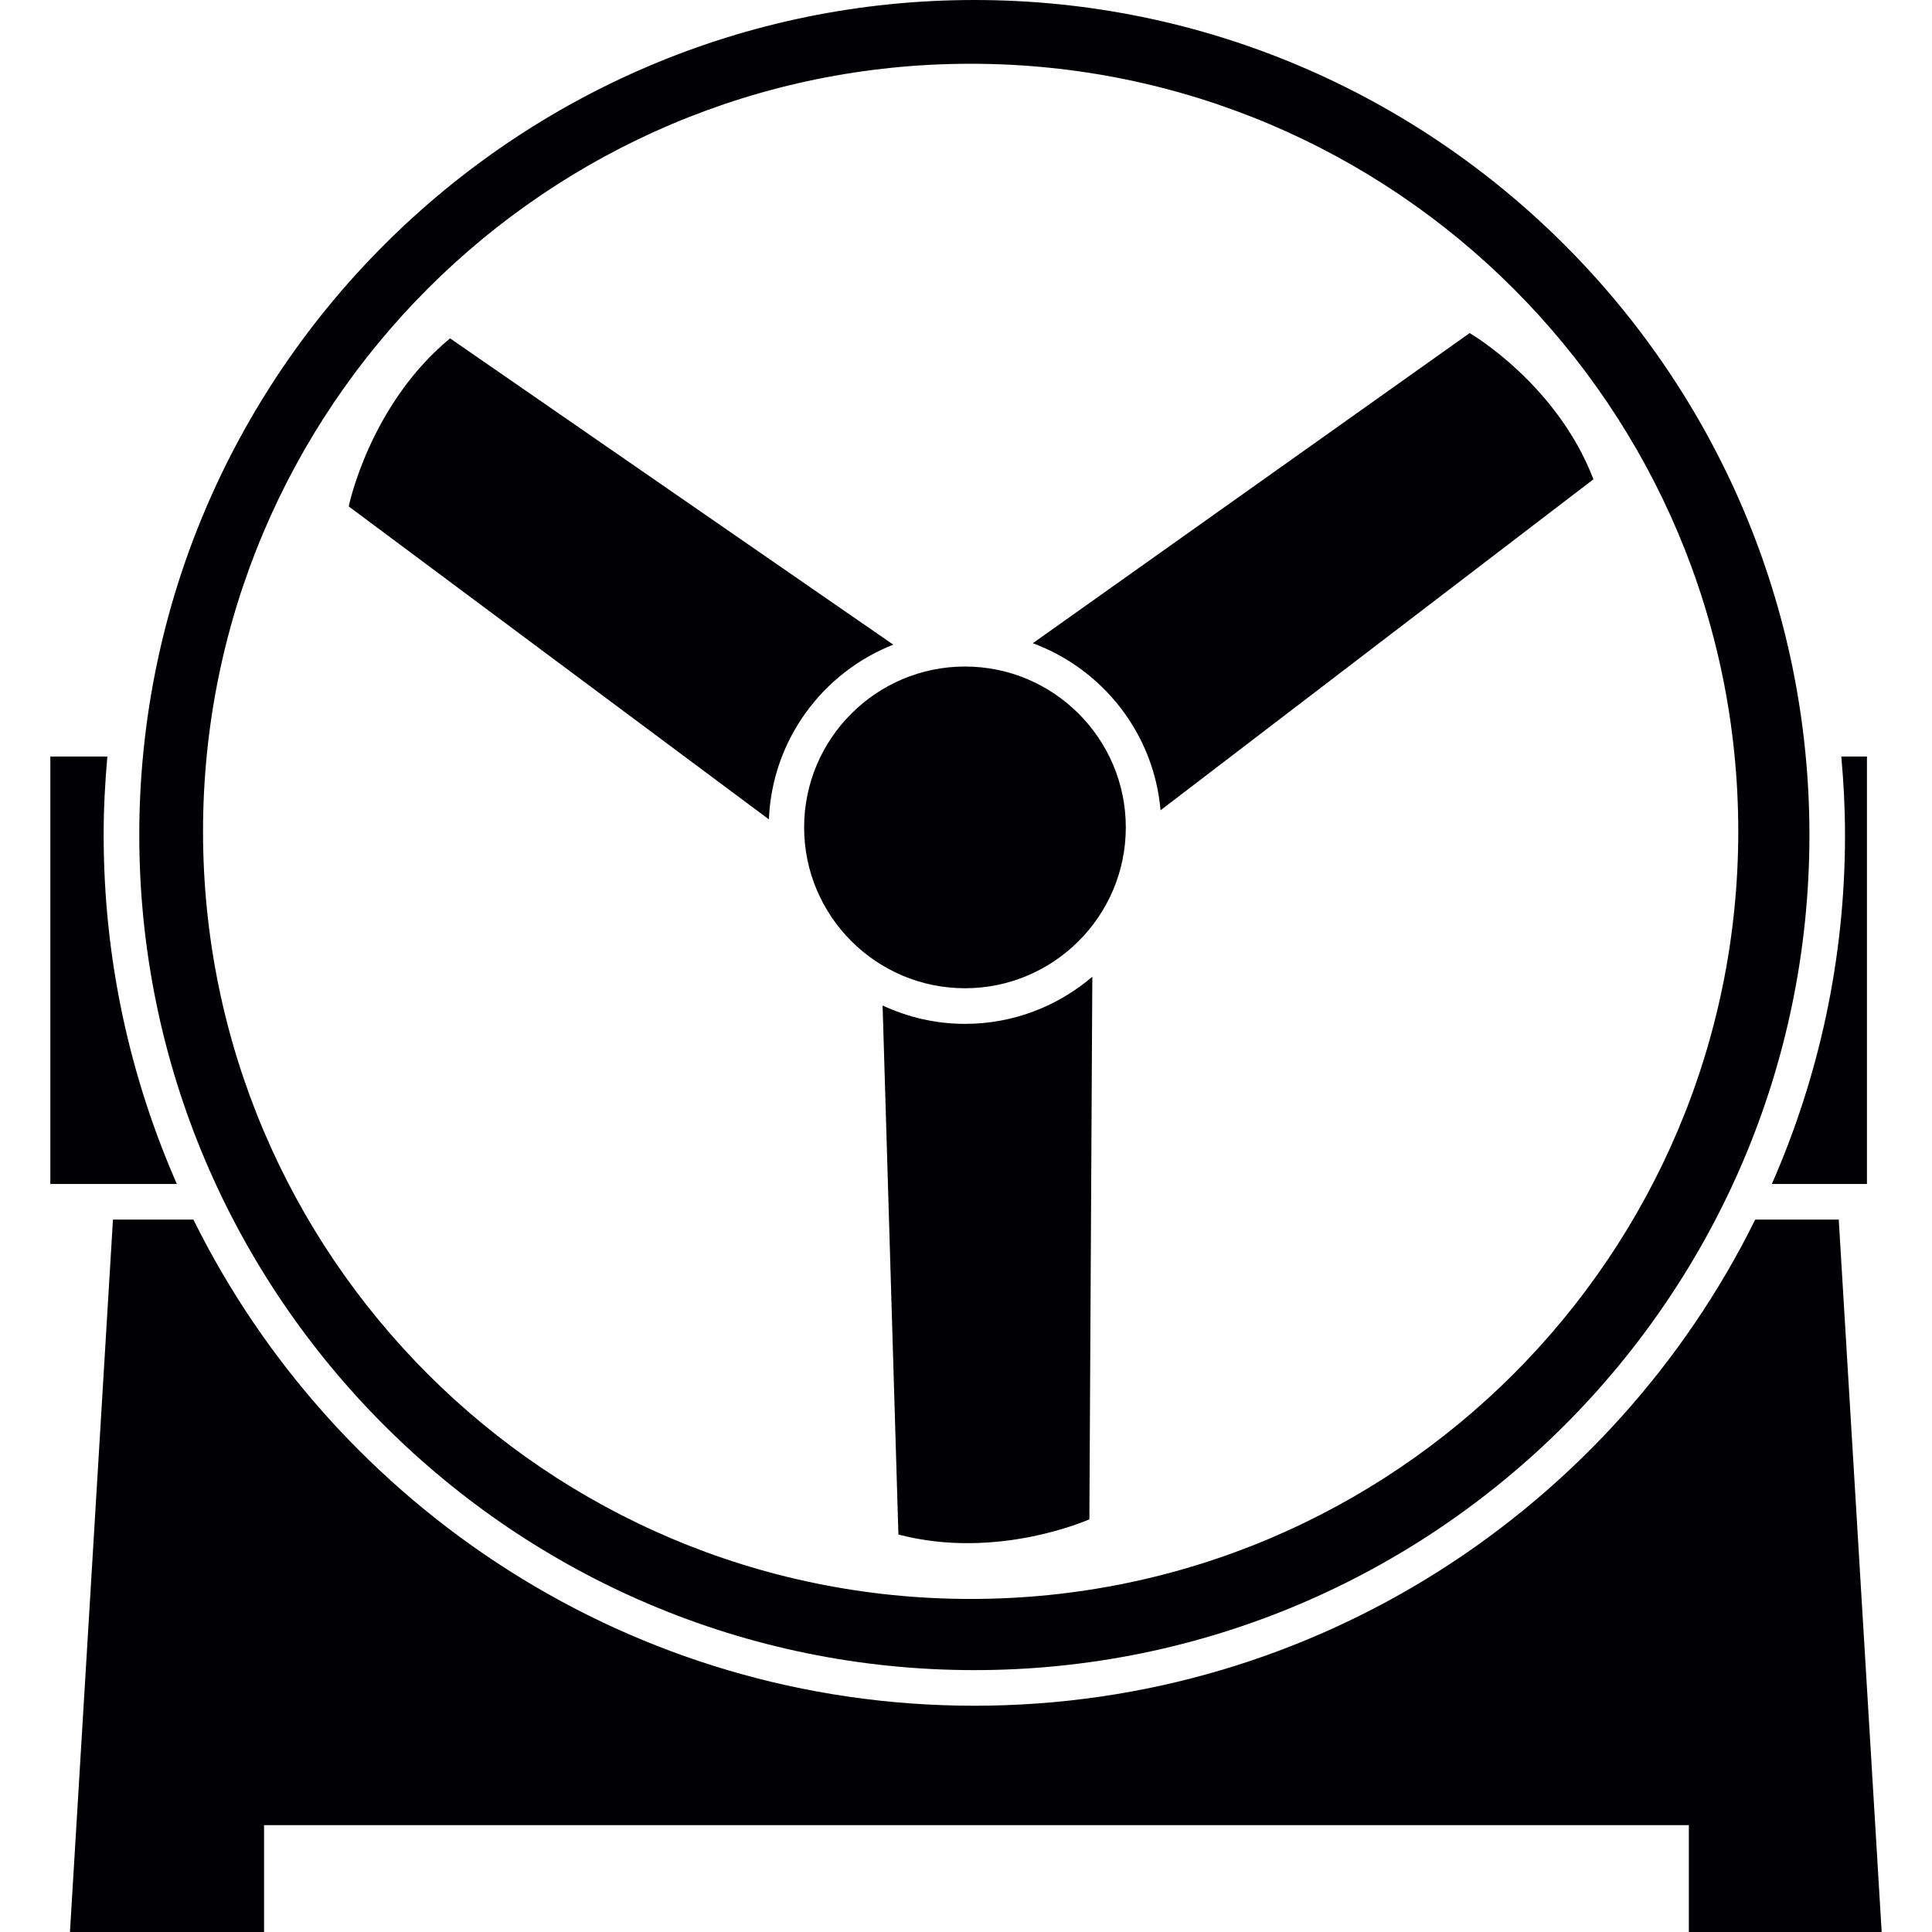 <?xml version="1.0" encoding="iso-8859-1"?>
<!-- Generator: Adobe Illustrator 18.1.1, SVG Export Plug-In . SVG Version: 6.00 Build 0)  -->
<svg version="1.1" id="Capa_1" xmlns="http://www.w3.org/2000/svg" xmlns:xlink="http://www.w3.org/1999/xlink" x="0px" y="0px"
	 viewBox="0 0 54.239 54.239" style="enable-background:new 0 0 54.239 54.239;" xml:space="preserve">
<g>
	<g>
		<path style="fill:#010002;" d="M4.965,33.239c-1.318-3.001-2.055-6.312-2.055-9.795c0-0.744,0.039-1.478,0.104-2.205H1.413v12
			h0.816H4.965z"/>
		<path style="fill:#010002;" d="M49.743,33.239h2.67v-12h-0.72c0.065,0.727,0.104,1.461,0.104,2.205
			C51.798,26.927,51.06,30.238,49.743,33.239z"/>
		<path style="fill:#010002;" d="M52.826,54.239l-1.205-20h-2.345c-3.994,8.078-12.318,13.648-21.923,13.648
			S9.424,42.317,5.43,34.239H3.171l-1.207,20h5.449v-3h40v3H52.826z"/>
		<path style="fill:#010002;" d="M27.354,46.887c12.927,0,23.444-10.517,23.444-23.443C50.798,10.517,40.281,0,27.354,0
			S3.91,10.517,3.91,23.444C3.91,36.371,14.427,46.887,27.354,46.887z M27.25,1.79c11.901,0,21.55,9.648,21.55,21.55
			S39.15,44.889,27.25,44.889c-11.902,0-21.55-9.647-21.55-21.549S15.347,1.79,27.25,1.79z"/>
		<path style="fill:#010002;" d="M25.078,18.098L12.635,9.499c-2.265,1.872-2.845,4.718-2.845,4.718l11.796,8.786
			C21.677,20.77,23.097,18.878,25.078,18.098z"/>
		<path style="fill:#010002;" d="M24.778,28.228l0.444,14.852c2.785,0.733,5.361-0.427,5.361-0.427l0.083-15.232
			c-0.964,0.823-2.211,1.323-3.575,1.323C26.264,28.744,25.482,28.556,24.778,28.228z"/>
		<path style="fill:#010002;" d="M32.581,22.748l12.153-9.292c-1.03-2.69-3.475-4.105-3.475-4.105l-12.264,8.707
			C30.956,18.784,32.394,20.587,32.581,22.748z"/>
		<path style="fill:#010002;" d="M22.575,23.228c0,2.49,2.026,4.516,4.516,4.516s4.515-2.026,4.515-4.516s-2.025-4.516-4.515-4.516
			C24.601,18.712,22.575,20.738,22.575,23.228z"/>
	</g>
</g>
<g>
</g>
<g>
</g>
<g>
</g>
<g>
</g>
<g>
</g>
<g>
</g>
<g>
</g>
<g>
</g>
<g>
</g>
<g>
</g>
<g>
</g>
<g>
</g>
<g>
</g>
<g>
</g>
<g>
</g>
</svg>
